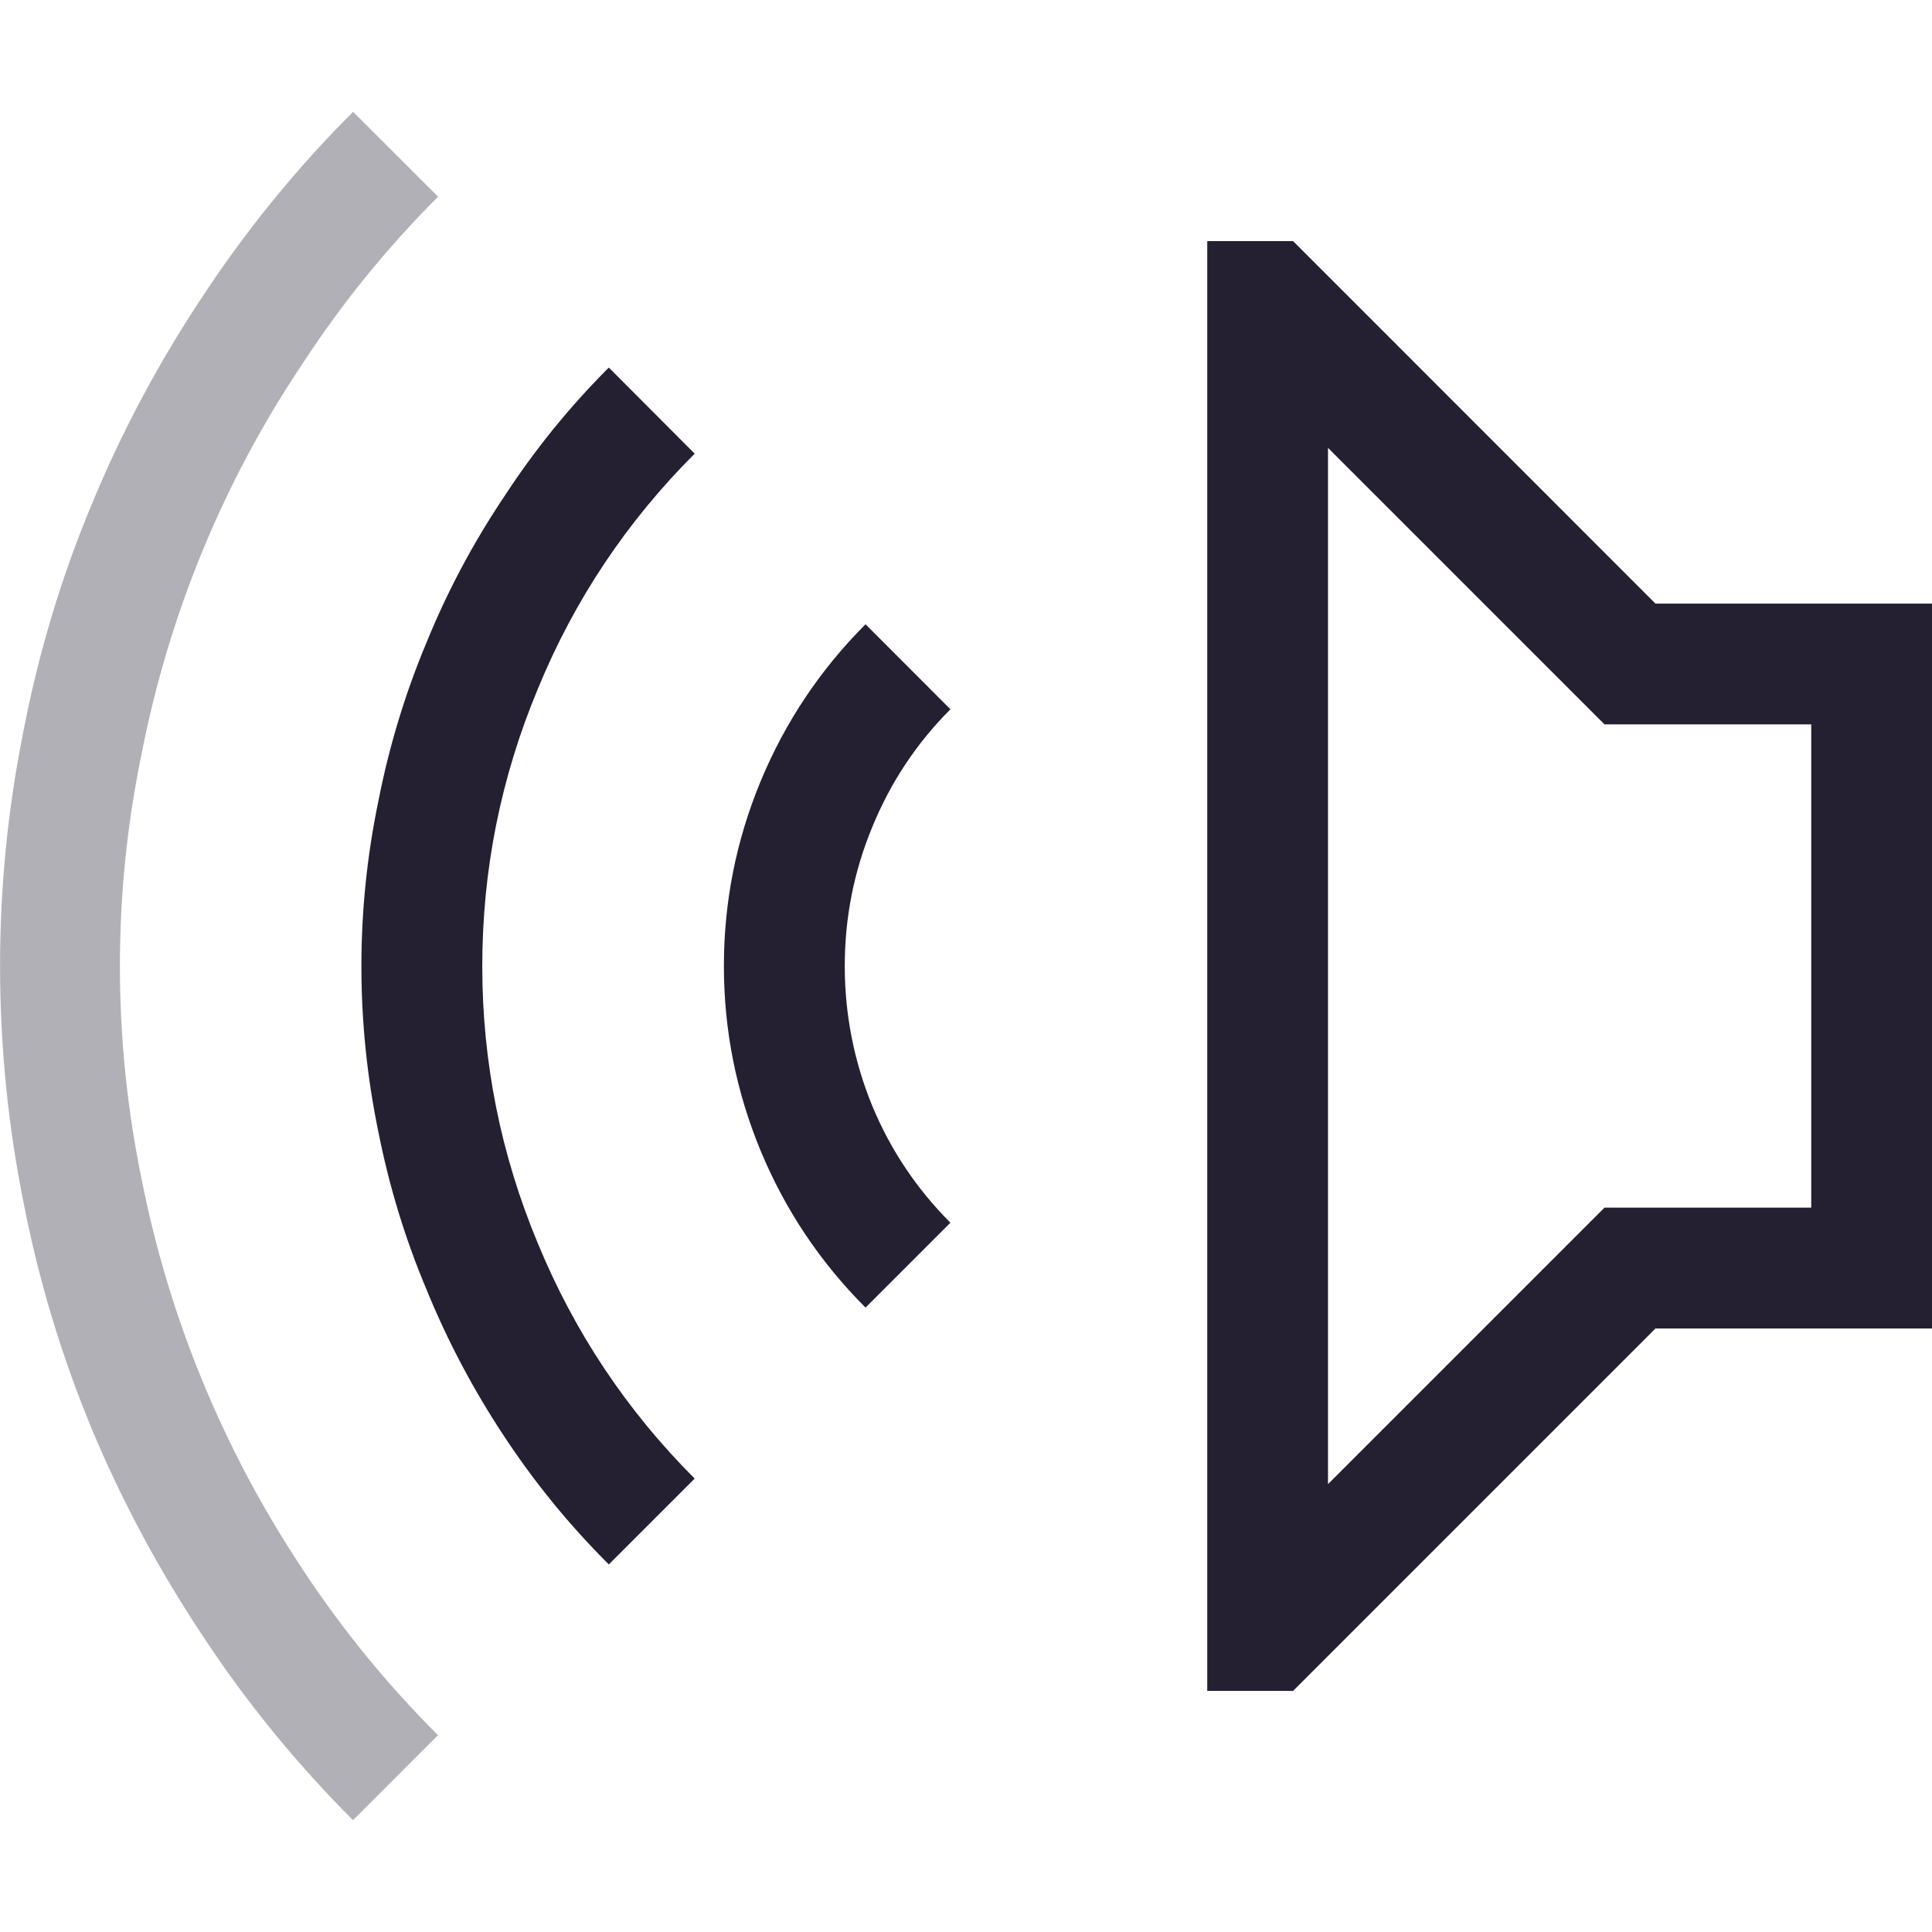 <?xml version="1.0" encoding="UTF-8" standalone="no"?>
<svg
   width="16"
   height="16"
   version="1.1"
   id="svg10"
   xmlns="http://www.w3.org/2000/svg"
   xmlns:svg="http://www.w3.org/2000/svg"
   xmlns:rdf="http://www.w3.org/1999/02/22-rdf-syntax-ns#"
   xmlns:cc="http://creativecommons.org/ns#"
   xmlns:dc="http://purl.org/dc/elements/1.1/">
  <defs
     id="defs14" />
  <g
     fill="#363636"
     stroke-linecap="round"
     stroke-linejoin="round"
     stroke-width="2.001"
     style="fill:#241f31;paint-order:stroke fill markers"
     aria-label=""
     id="g6"
     transform="matrix(-1,0,0,1,16.001,0)">
    <path
       d="m 10.959,3.044 c 0.328,0.328 0.617,0.685 0.868,1.071 0.255,0.38 0.469,0.782 0.641,1.204 0.177,0.422 0.31,0.86 0.399,1.313 0.094,0.453 0.141,0.909 0.141,1.368 0,0.464 -0.047,0.922 -0.141,1.376 -0.089,0.448 -0.221,0.883 -0.399,1.305 -0.172,0.422 -0.386,0.826 -0.641,1.212 -0.25,0.38 -0.539,0.735 -0.868,1.063 l -0.711,-0.711 c 0.563,-0.563 0.995,-1.212 1.298,-1.946 0.307,-0.735 0.461,-1.501 0.461,-2.298 0,-0.797 -0.154,-1.563 -0.461,-2.298 -0.302,-0.735 -0.735,-1.383 -1.298,-1.946 z m -2.126,2.126 c 0.375,0.375 0.664,0.808 0.868,1.298 0.203,0.49 0.305,1 0.305,1.532 0,0.532 -0.102,1.042 -0.305,1.532 C 9.497,10.022 9.208,10.454 8.833,10.829 L 8.13,10.126 C 8.411,9.845 8.627,9.521 8.778,9.157 8.929,8.787 9.005,8.401 9.005,8 9.005,7.599 8.929,7.216 8.778,6.851 8.627,6.481 8.411,6.155 8.13,5.874 Z M 5.292,1.997 H 6.003 V 14.003 H 5.292 L 2.291,11.002 H 5e-4 V 4.999 H 2.291 Z M 5.003,3.709 2.713,5.999 H 1.001 v 4.002 h 1.712 l 2.29,2.29 z"
       fill="#363636"
       stroke-width="2.001"
       id="path4"
       style="fill:#241f31" />
  </g>
  <path
     d="M 2.924,0.926 C 2.455,1.395 2.041,1.903 1.681,2.45 1.316,2.998 1.009,3.573 0.759,4.178 0.509,4.777 0.321,5.4 0.196,6.046 0.066,6.687 5e-4,7.338 5e-4,8 c 0,0.662 0.065,1.316 0.195,1.962 0.125,0.641 0.313,1.264 0.563,1.868 0.25,0.599 0.558,1.173 0.922,1.72 0.36,0.547 0.774,1.055 1.243,1.524 L 3.627,14.37 C 3.205,13.948 2.833,13.492 2.51,13.002 2.181,12.507 1.905,11.989 1.681,11.447 1.457,10.905 1.288,10.345 1.173,9.767 1.053,9.183 0.993,8.594 0.993,8 c 0,-0.594 0.06,-1.18 0.18,-1.759 0.115,-0.584 0.284,-1.146 0.508,-1.688 0.224,-0.542 0.5,-1.058 0.829,-1.548 0.323,-0.495 0.696,-0.954 1.118,-1.376 z"
     fill="#363636"
     opacity="0.35"
     stroke-width="2.001"
     style="fill:#241f31;paint-order:stroke fill markers"
     id="path8" />
</svg>
